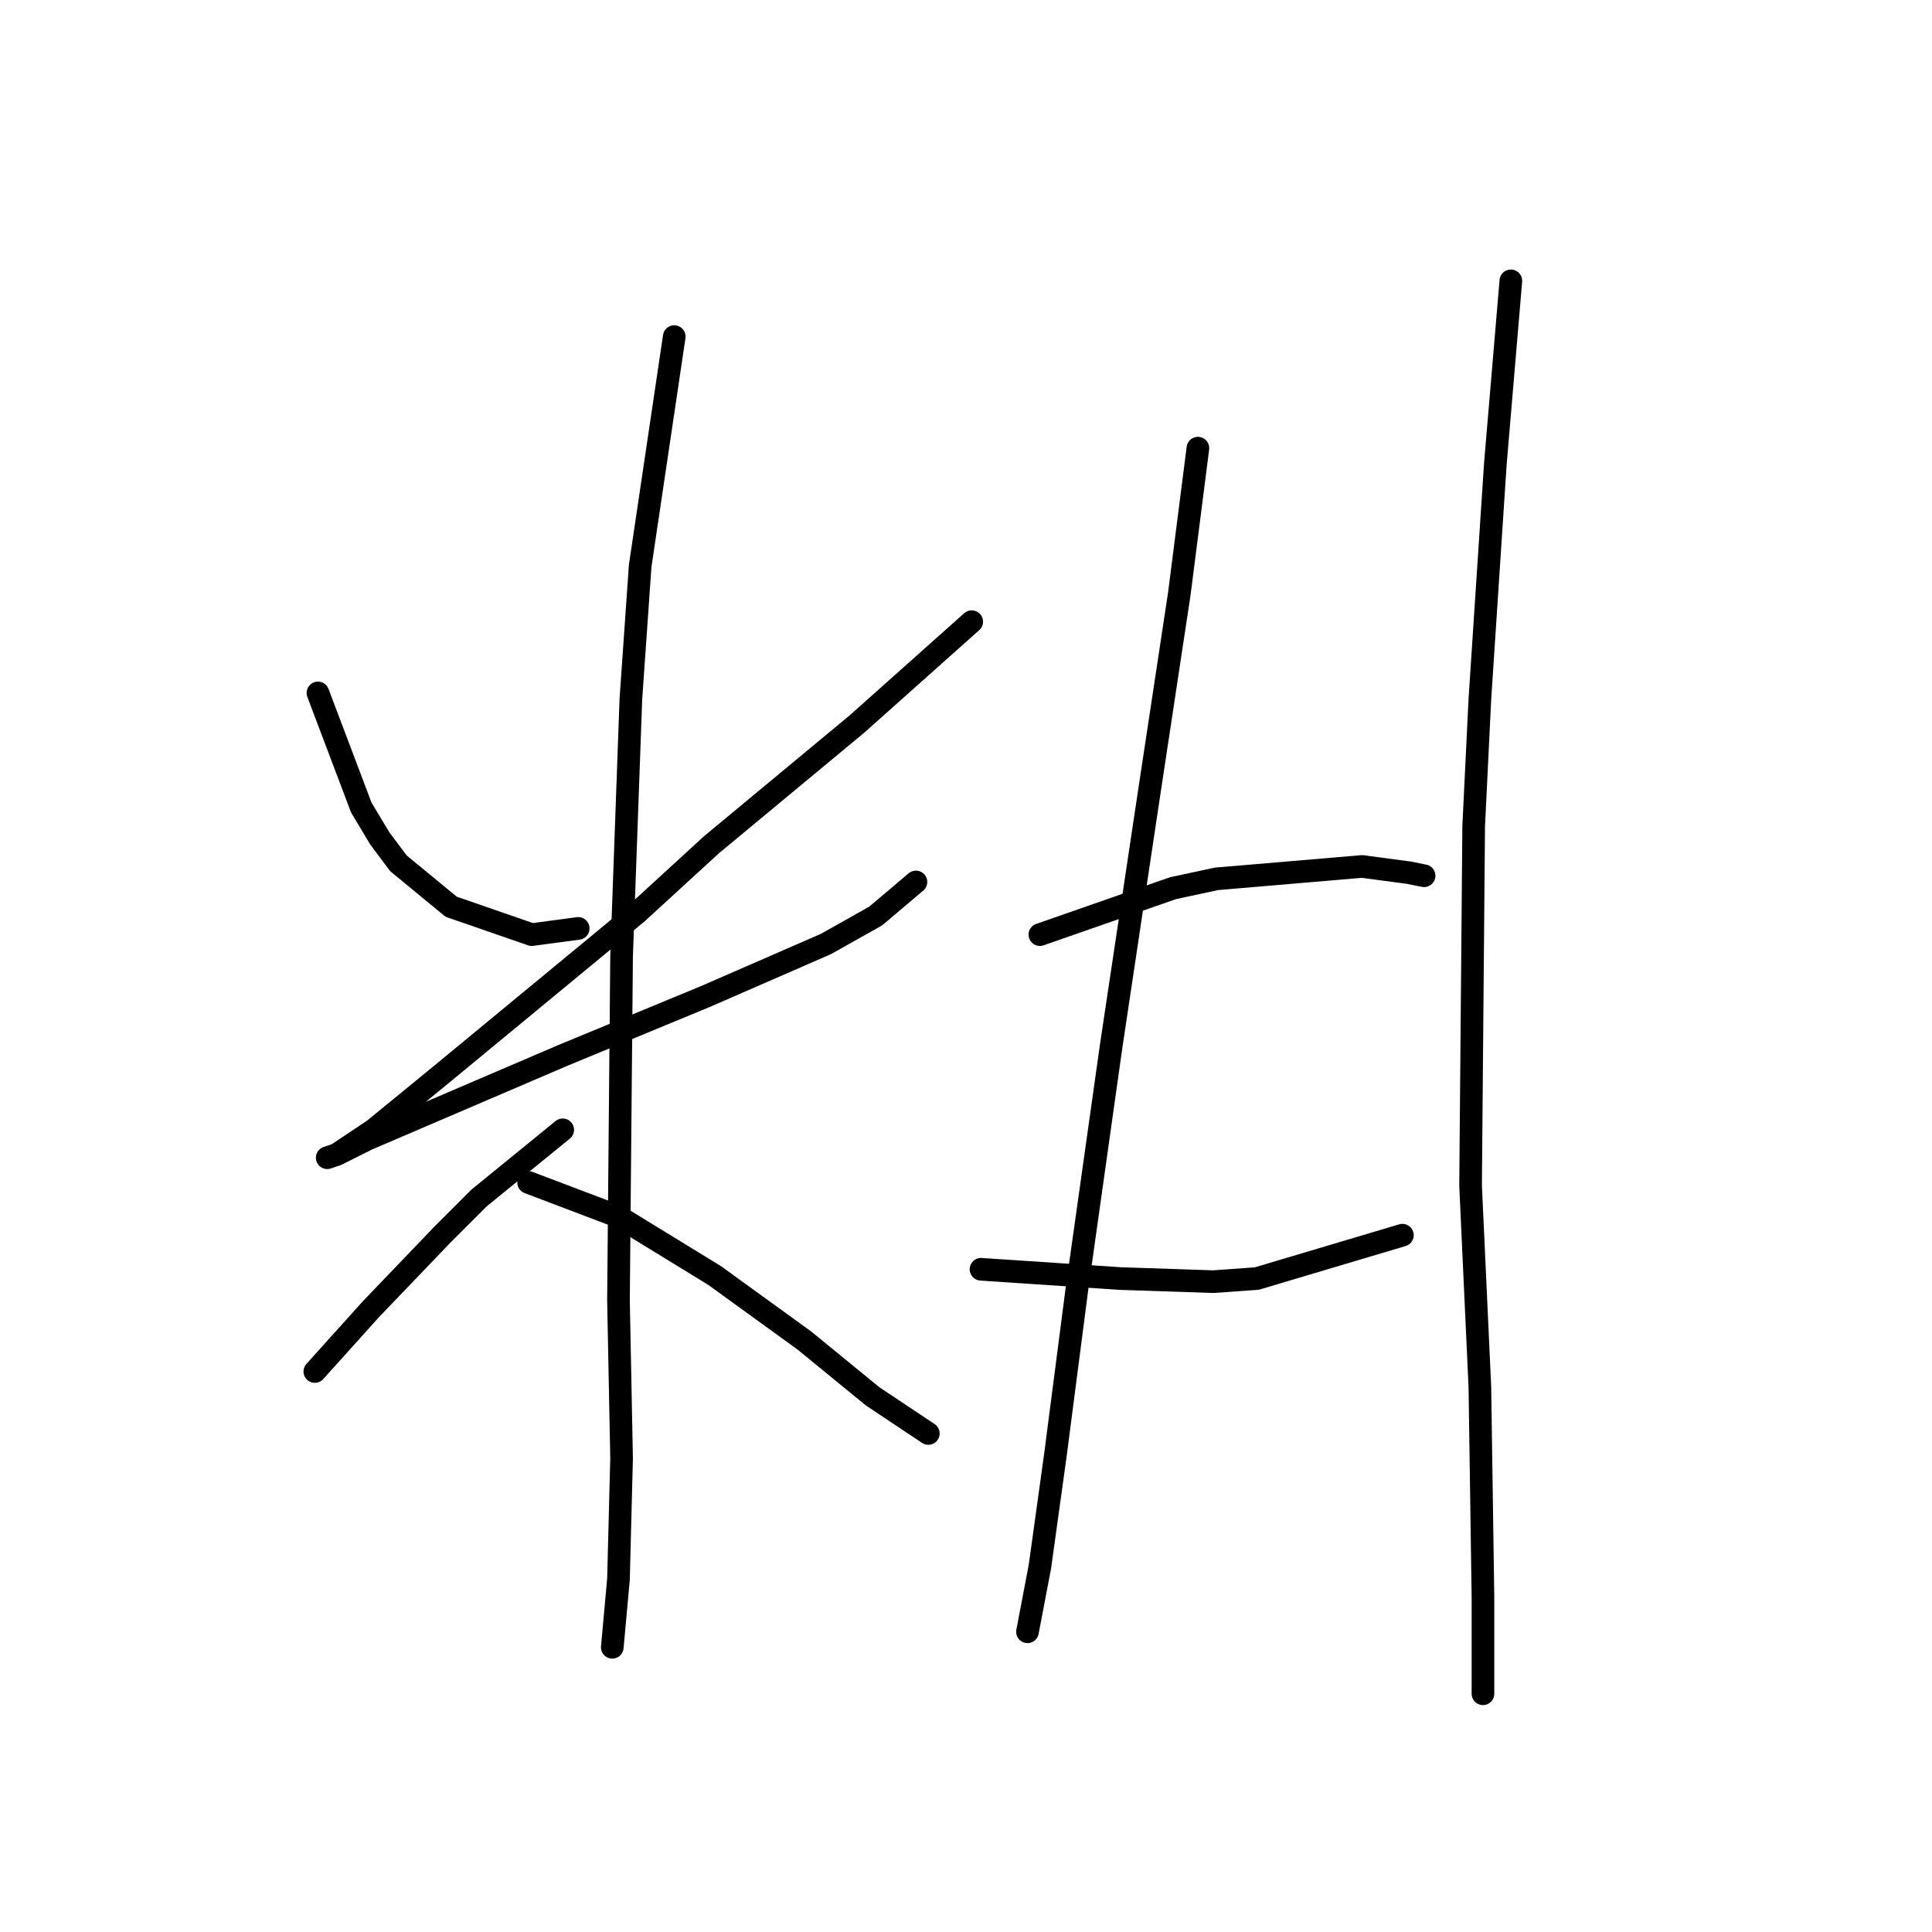 <?xml version="1.0" standalone="no"?>
    <svg width="256" height="256" xmlns="http://www.w3.org/2000/svg" version="1.1">
    <polyline stroke="black" stroke-width="3" stroke-linecap="round" fill="transparent" stroke-linejoin="round" points="42.127 91.818 47.875 107.009 50.338 111.115 52.801 114.399 59.781 120.147 70.456 123.842 76.615 123.021 76.615 123.021 " />
        <polyline stroke="black" stroke-width="3" stroke-linecap="round" fill="transparent" stroke-linejoin="round" points="128.757 82.375 113.566 95.924 94.269 111.936 84.415 120.968 58.549 142.318 49.517 149.708 44.59 152.993 43.358 153.403 44.59 152.993 48.696 150.94 74.562 139.855 93.448 132.054 109.46 125.074 116.029 121.379 121.367 116.863 121.367 116.863 " />
        <polyline stroke="black" stroke-width="3" stroke-linecap="round" fill="transparent" stroke-linejoin="round" points="89.342 44.602 84.826 74.984 83.594 92.639 82.363 126.716 81.952 172.29 82.363 193.229 81.952 209.241 81.131 218.274 81.131 218.274 " />
        <polyline stroke="black" stroke-width="3" stroke-linecap="round" fill="transparent" stroke-linejoin="round" points="74.562 149.708 63.476 158.741 58.549 163.668 49.106 173.521 41.716 181.733 41.716 181.733 " />
        <polyline stroke="black" stroke-width="3" stroke-linecap="round" fill="transparent" stroke-linejoin="round" points="70.045 156.688 81.952 161.204 94.68 169.005 106.586 177.627 115.619 185.017 123.009 189.944 123.009 189.944 " />
        <polyline stroke="black" stroke-width="3" stroke-linecap="round" fill="transparent" stroke-linejoin="round" points="158.729 59.383 156.265 78.68 152.16 105.777 147.233 138.623 142.717 170.647 139.843 192.818 137.79 207.599 136.147 216.221 136.147 216.221 " />
        <polyline stroke="black" stroke-width="3" stroke-linecap="round" fill="transparent" stroke-linejoin="round" points="137.79 123.842 155.444 117.684 161.192 116.452 180.489 114.81 186.648 115.631 188.7 116.042 188.7 116.042 " />
        <polyline stroke="black" stroke-width="3" stroke-linecap="round" fill="transparent" stroke-linejoin="round" points="129.989 168.184 148.465 169.416 160.782 169.826 166.53 169.416 185.826 163.668 185.826 163.668 " />
        <polyline stroke="black" stroke-width="3" stroke-linecap="round" fill="transparent" stroke-linejoin="round" points="200.196 37.212 198.144 61.436 196.091 92.639 195.27 109.472 194.859 157.099 196.091 183.786 196.501 211.705 196.501 224.432 196.501 224.432 " />
        </svg>